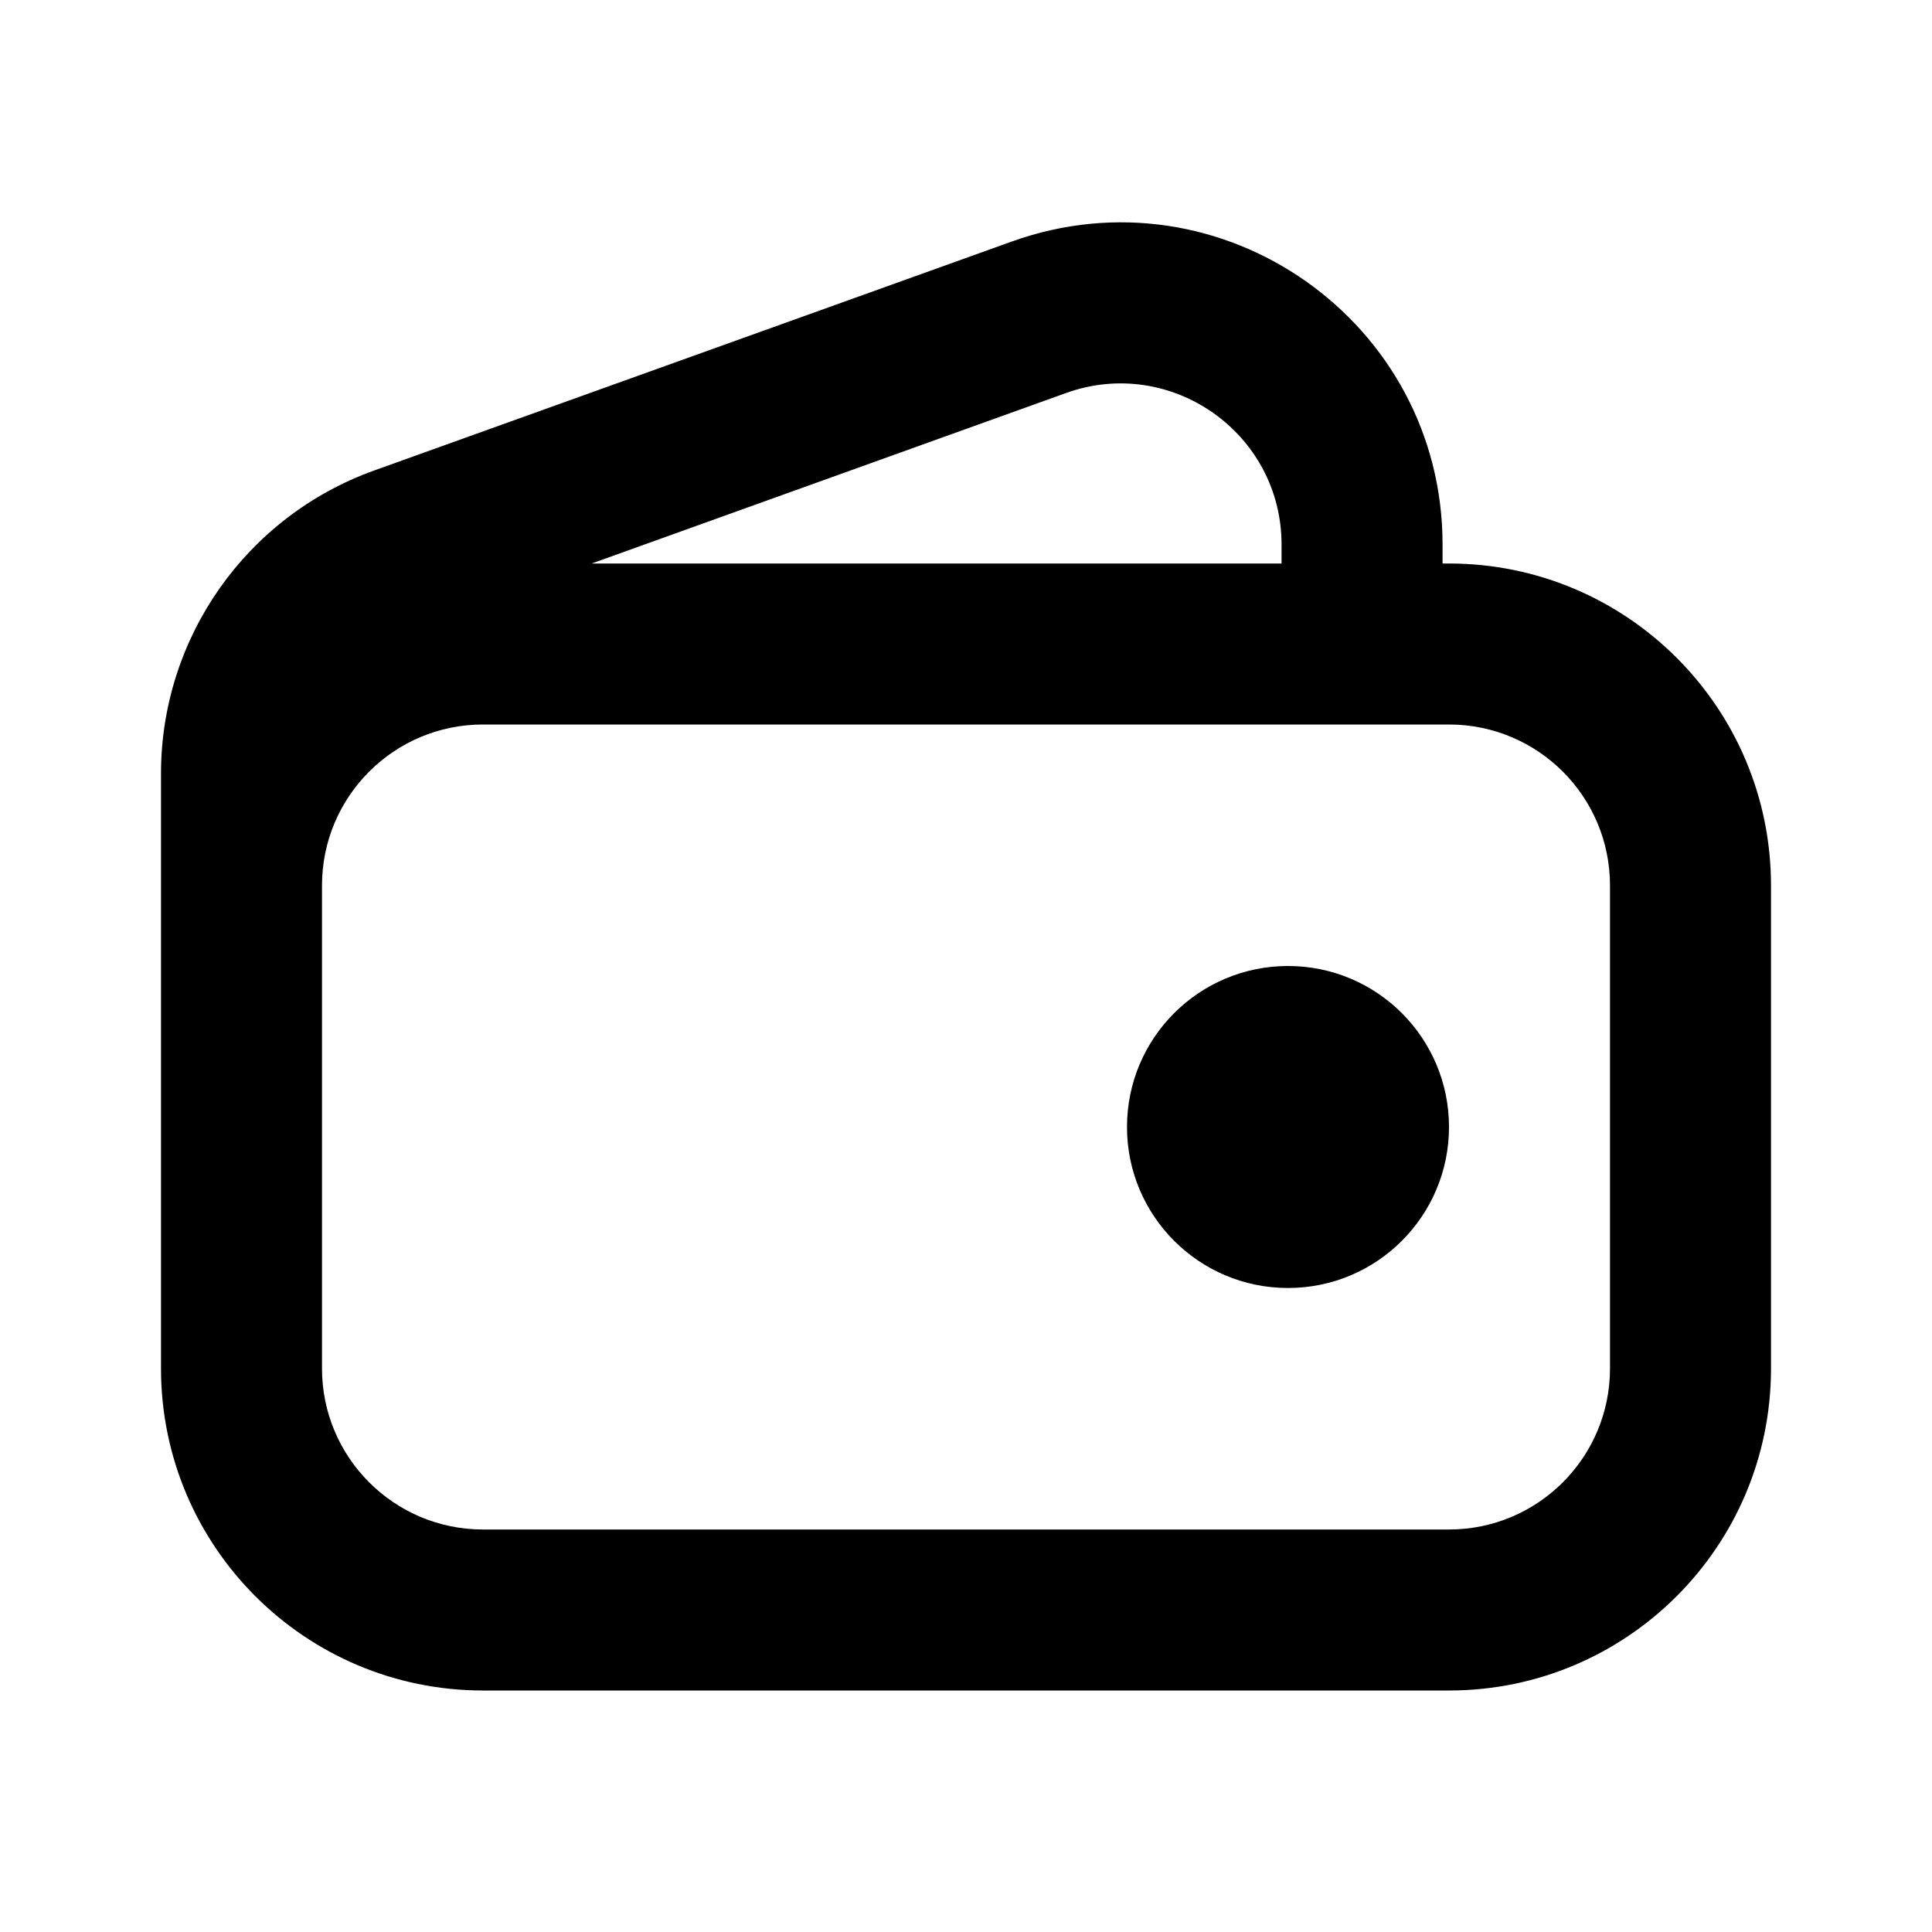 <svg xmlns="http://www.w3.org/2000/svg" width="24" height="24" viewBox="0 0 24 24" fill="none"><rect width="24" height="24" fill="none"/>
<path d="M16 12C17.105 12 18 12.895 18 14C18 15.104 17.105 16 16 16C14.895 16 14 15.104 14 14C14 12.895 14.895 12 16 12Z" fill="#000000"/>
<path d="M12.567 3.001C15.174 2.064 17.92 3.996 17.92 6.765V7H18C20.209 7 22 8.791 22 11V17C22 19.209 20.209 21 18 21H6C3.791 21 2 19.209 2 17V9.61C2 7.922 3.059 6.416 4.647 5.845L12.567 3.001ZM6 9C4.895 9 4 9.895 4 11V17C4 18.104 4.895 19 6 19H18C19.105 19 20 18.104 20 17V11C20 9.895 19.105 9 18 9H6ZM15.92 6.765C15.92 5.381 14.546 4.414 13.243 4.882L7.35 7H15.92V6.765Z" fill="#000000"/>
</svg>
